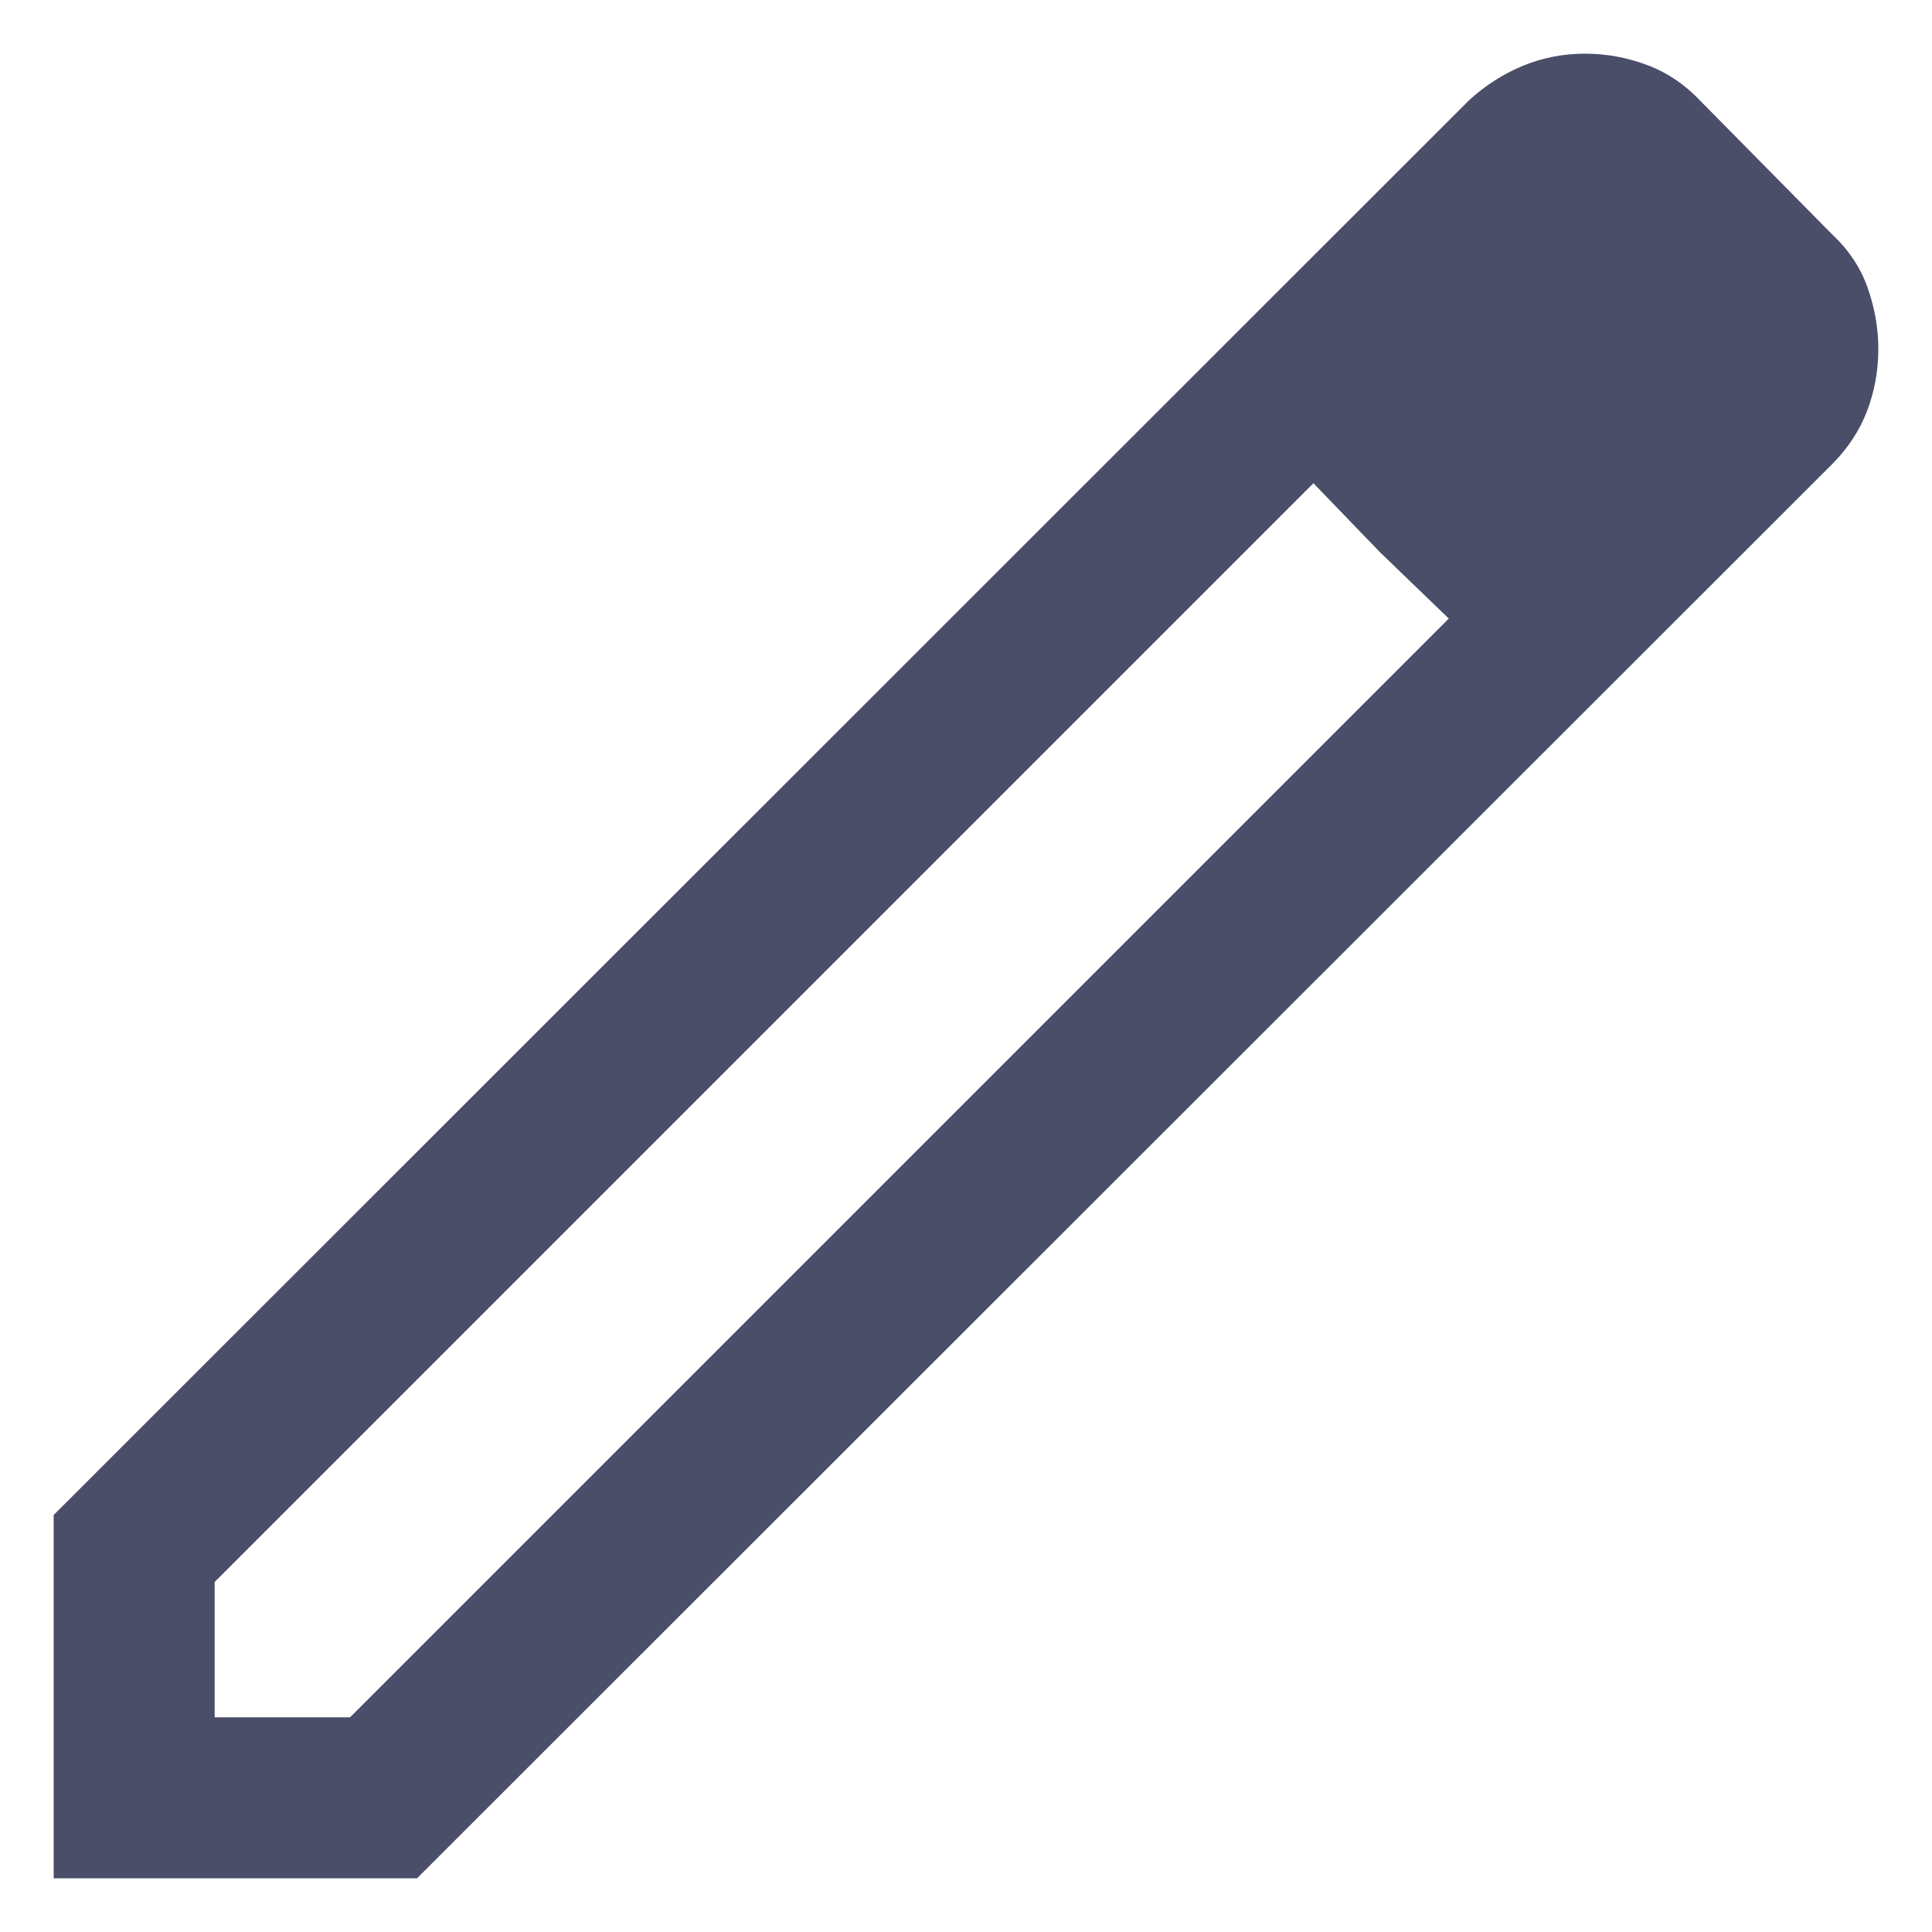 <svg width="18" height="18" viewBox="0 0 18 18" fill="none" xmlns="http://www.w3.org/2000/svg">
<path d="M2 16H3.261L13.498 5.763L12.237 4.502L2 14.739V16ZM0.5 17.5V14.115L13.69 0.931C13.842 0.793 14.009 0.687 14.191 0.612C14.374 0.537 14.566 0.5 14.766 0.5C14.967 0.5 15.161 0.536 15.349 0.607C15.537 0.678 15.703 0.791 15.848 0.946L17.069 2.183C17.224 2.328 17.335 2.494 17.401 2.683C17.467 2.871 17.5 3.06 17.5 3.248C17.5 3.449 17.466 3.641 17.397 3.824C17.328 4.007 17.219 4.174 17.069 4.325L3.885 17.5H0.5ZM12.856 5.144L12.237 4.502L13.498 5.763L12.856 5.144Z" fill="#4A4E69"/>
</svg>
